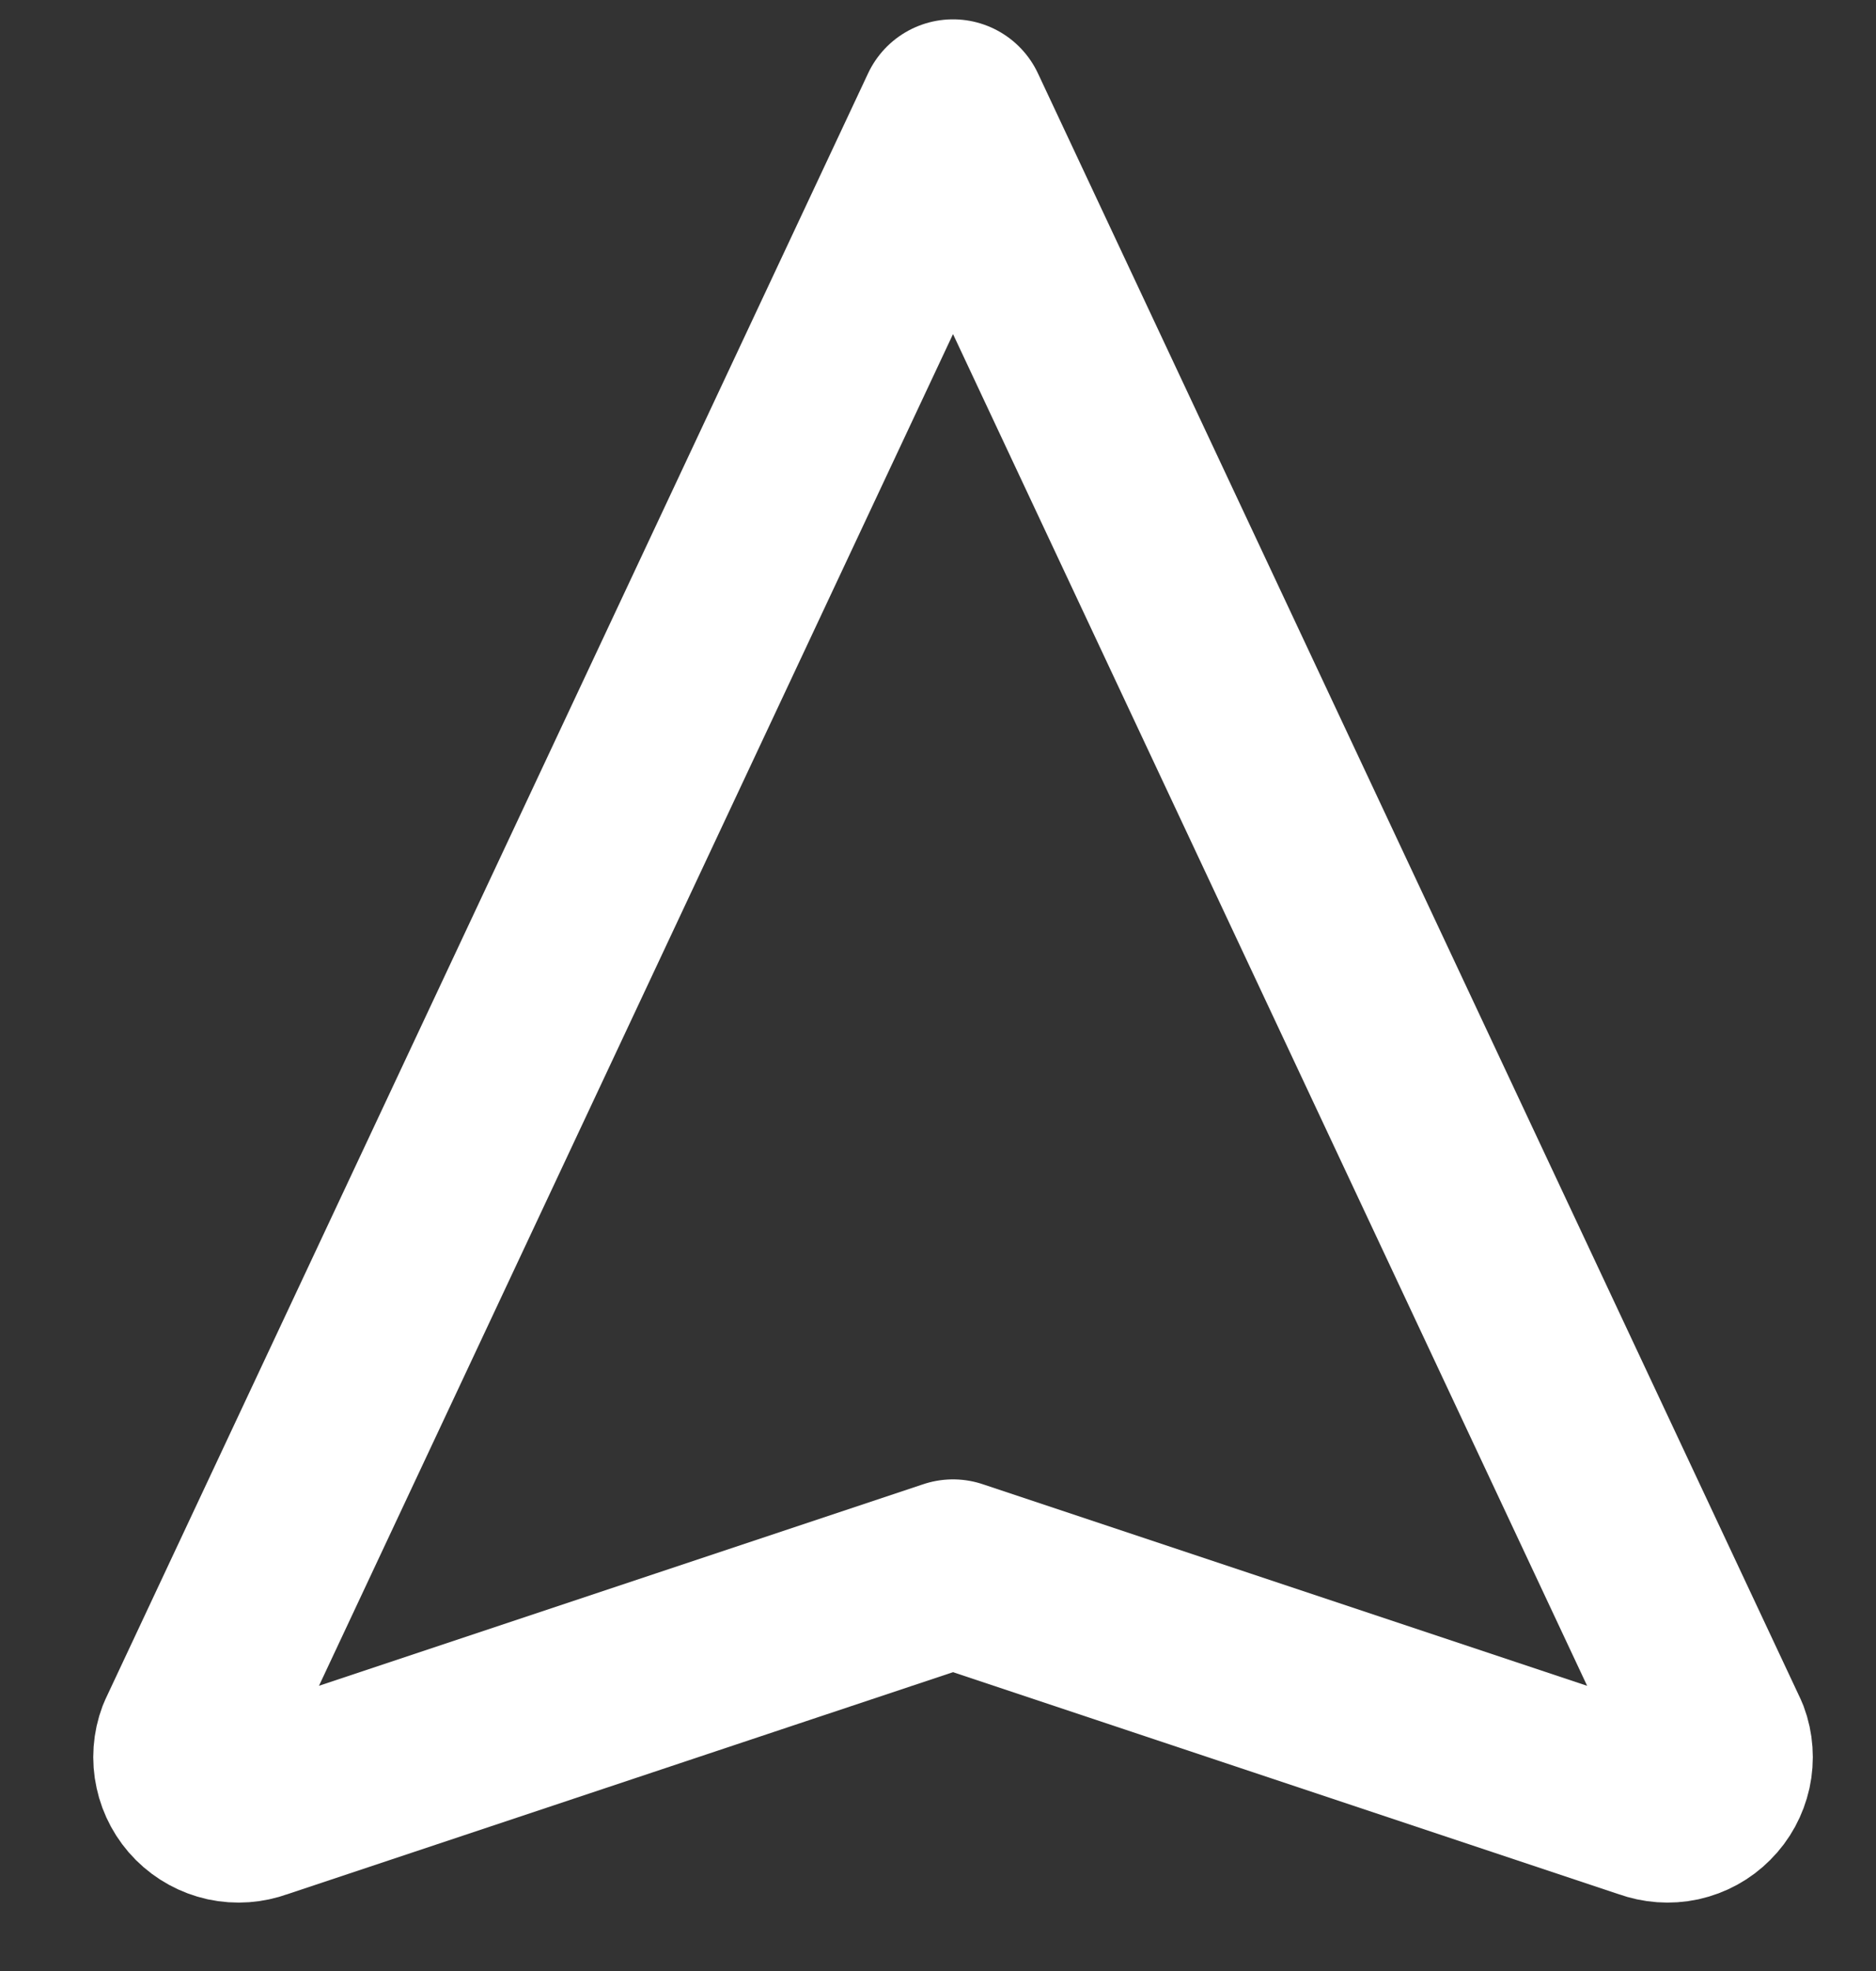 <svg width="20" height="21" viewBox="0 0 20 21" fill="none" xmlns="http://www.w3.org/2000/svg">
<rect x="0" y="0" width="20" height="21" fill="#333333" stroke="none"/>
<path d="M10.16 1.206L18.292 18.53C18.329 18.628 18.336 18.736 18.314 18.838C18.291 18.941 18.24 19.036 18.165 19.11C18.091 19.185 17.997 19.236 17.894 19.259C17.791 19.281 17.684 19.273 17.585 19.237L10.16 16.762L2.736 19.237C2.637 19.273 2.53 19.281 2.427 19.259C2.324 19.236 2.23 19.185 2.155 19.11C2.081 19.036 2.029 18.941 2.007 18.838C1.984 18.736 1.992 18.628 2.029 18.53L10.16 1.206Z" stroke="white" stroke-width="2" stroke-linecap="round" stroke-linejoin="round"/>
</svg>
